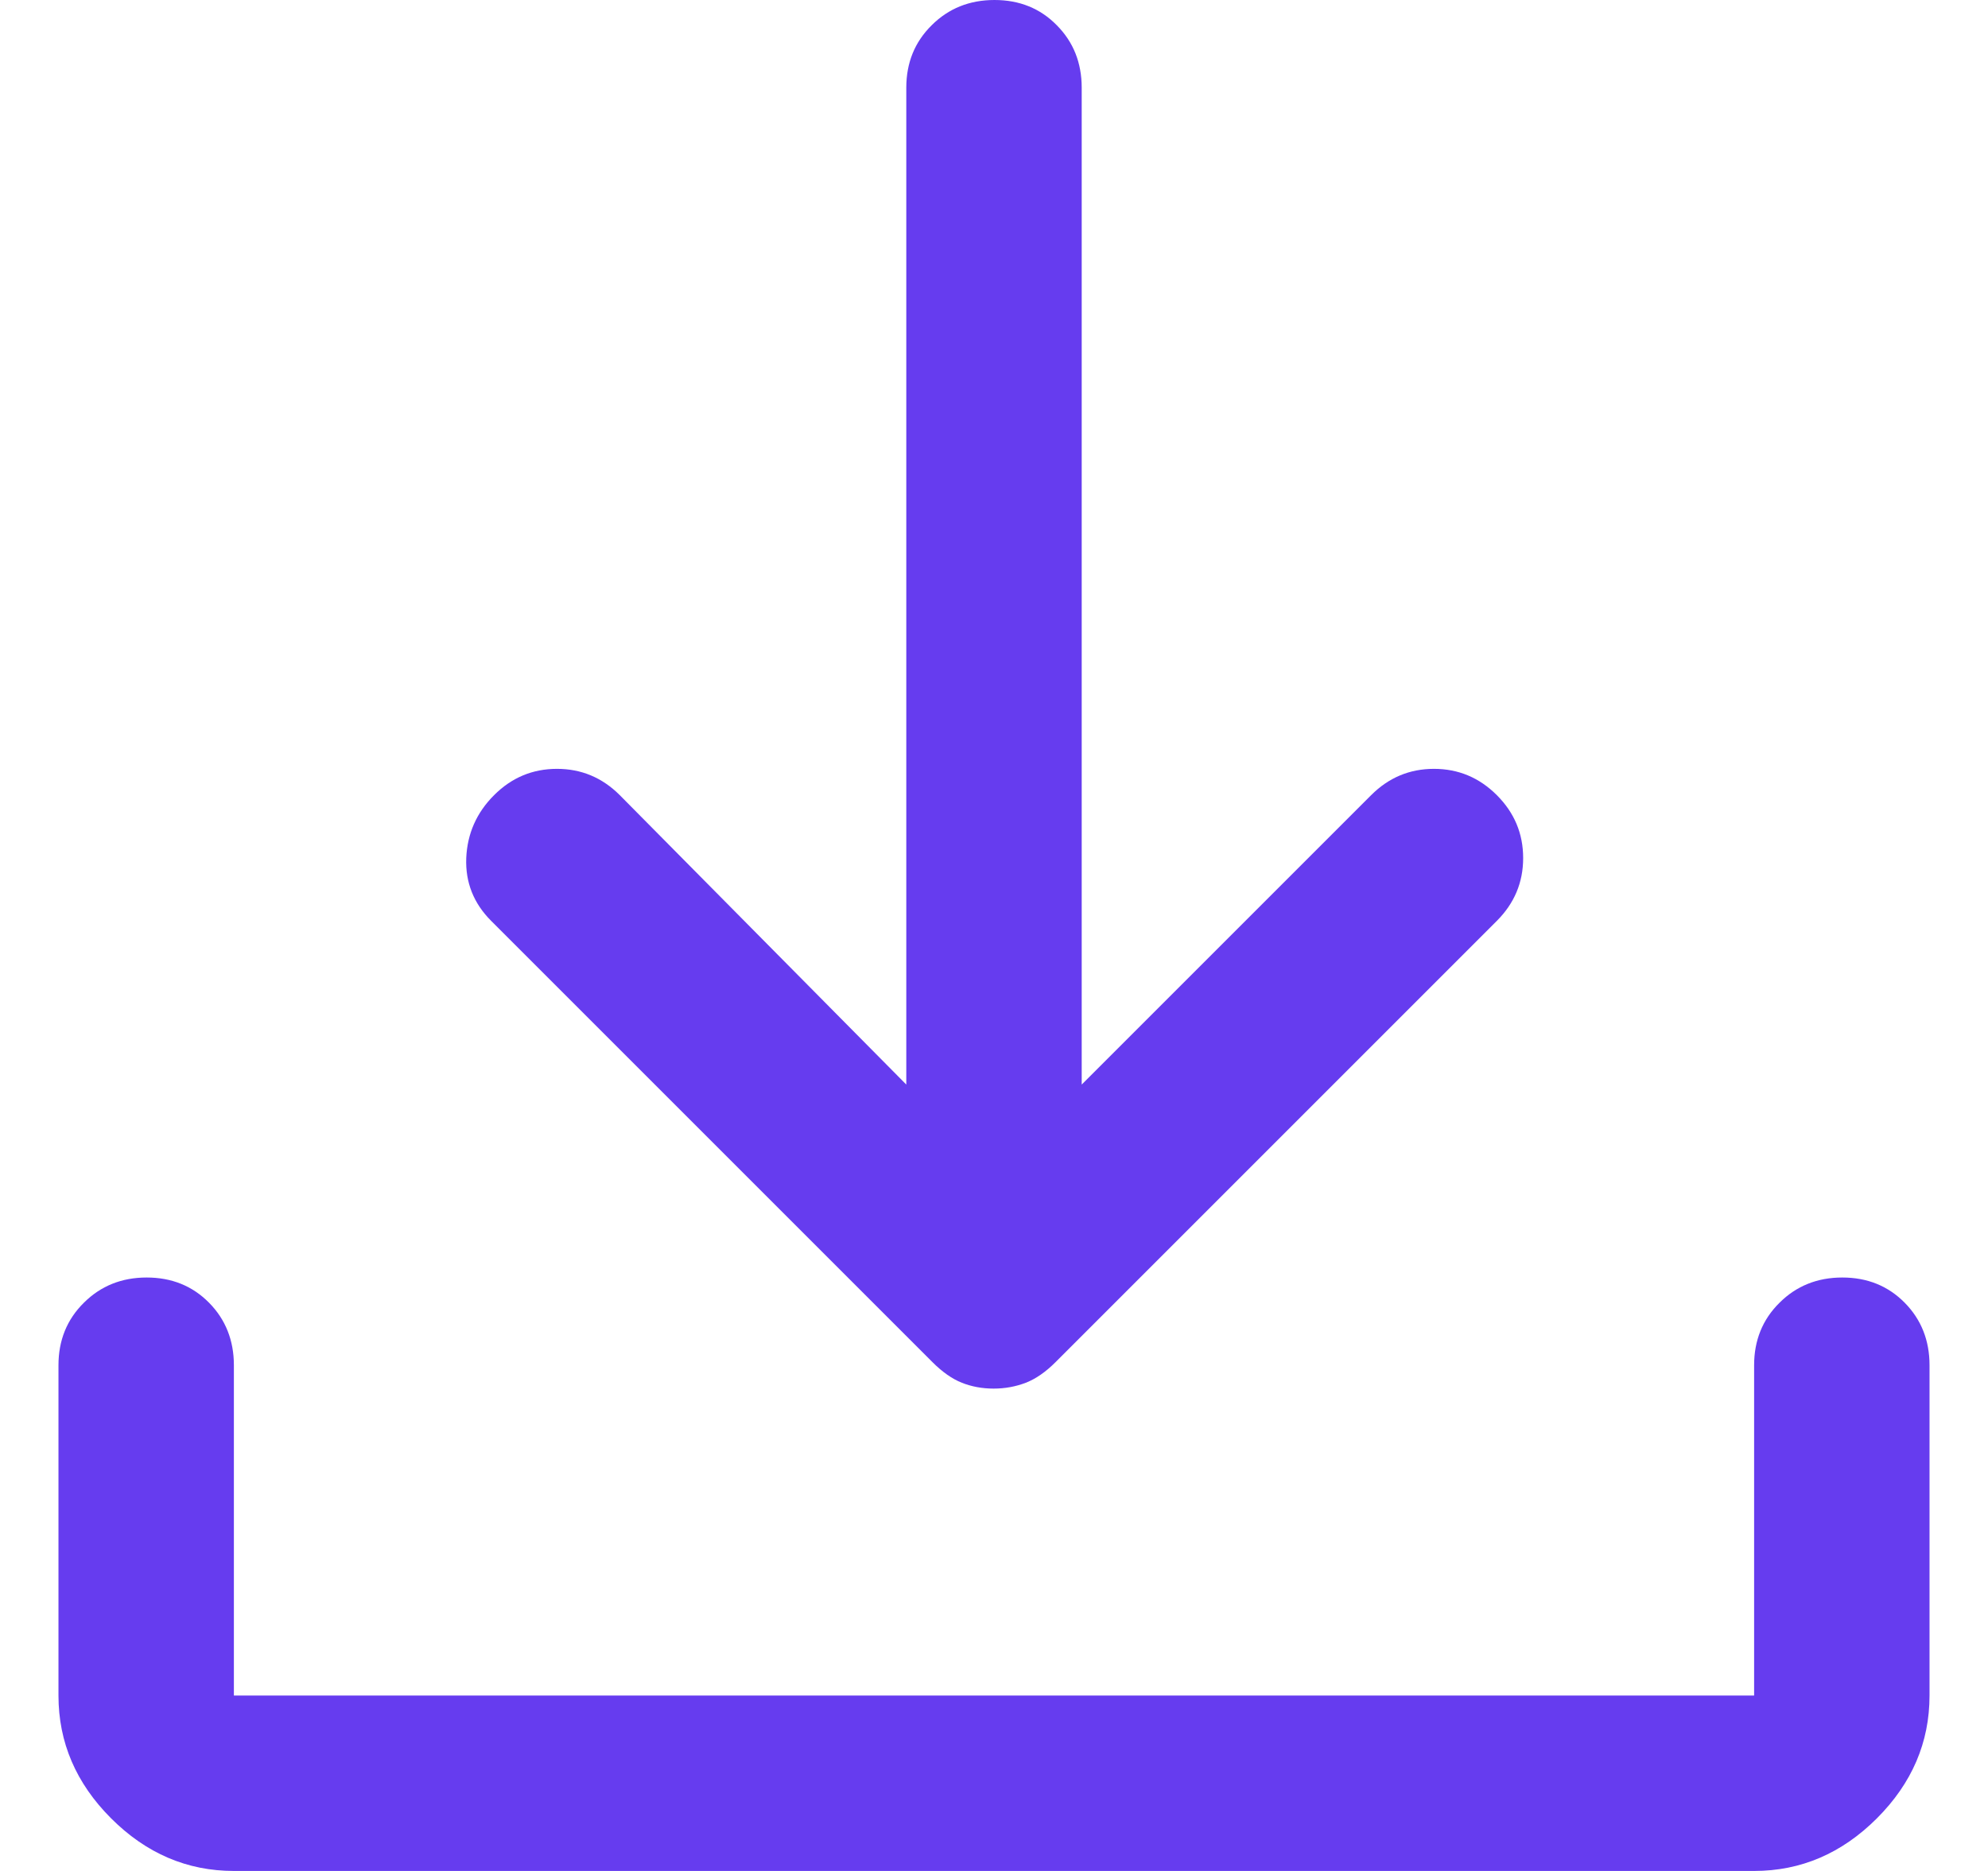 <svg width="17" height="16" viewBox="0 0 17 16" fill="none" xmlns="http://www.w3.org/2000/svg">
<path d="M8.497 11.875C8.399 11.875 8.308 11.858 8.225 11.825C8.142 11.792 8.058 11.733 7.975 11.65L4.2 7.875C4.05 7.725 3.979 7.546 3.987 7.338C3.996 7.129 4.075 6.95 4.225 6.8C4.375 6.65 4.554 6.575 4.763 6.575C4.971 6.575 5.15 6.65 5.3 6.8L7.75 9.275V0.75C7.75 0.537 7.822 0.359 7.967 0.216C8.111 0.072 8.291 0 8.504 0C8.718 0 8.896 0.072 9.037 0.216C9.179 0.359 9.25 0.537 9.25 0.75V9.275L11.725 6.8C11.875 6.65 12.054 6.575 12.262 6.575C12.471 6.575 12.65 6.65 12.8 6.8C12.95 6.95 13.025 7.129 13.025 7.338C13.025 7.546 12.95 7.725 12.8 7.875L9.025 11.65C8.942 11.733 8.857 11.792 8.772 11.825C8.686 11.858 8.594 11.875 8.497 11.875ZM2 16C1.6 16 1.25 15.85 0.95 15.55C0.65 15.25 0.5 14.9 0.5 14.5V11.675C0.5 11.463 0.572 11.284 0.717 11.141C0.861 10.997 1.041 10.925 1.254 10.925C1.468 10.925 1.646 10.997 1.788 11.141C1.929 11.284 2 11.463 2 11.675V14.5H15V11.675C15 11.463 15.072 11.284 15.217 11.141C15.361 10.997 15.541 10.925 15.754 10.925C15.968 10.925 16.146 10.997 16.288 11.141C16.429 11.284 16.5 11.463 16.5 11.675V14.5C16.5 14.9 16.35 15.25 16.05 15.55C15.75 15.85 15.4 16 15 16H2Z" fill="#663CEF"/>
</svg>
